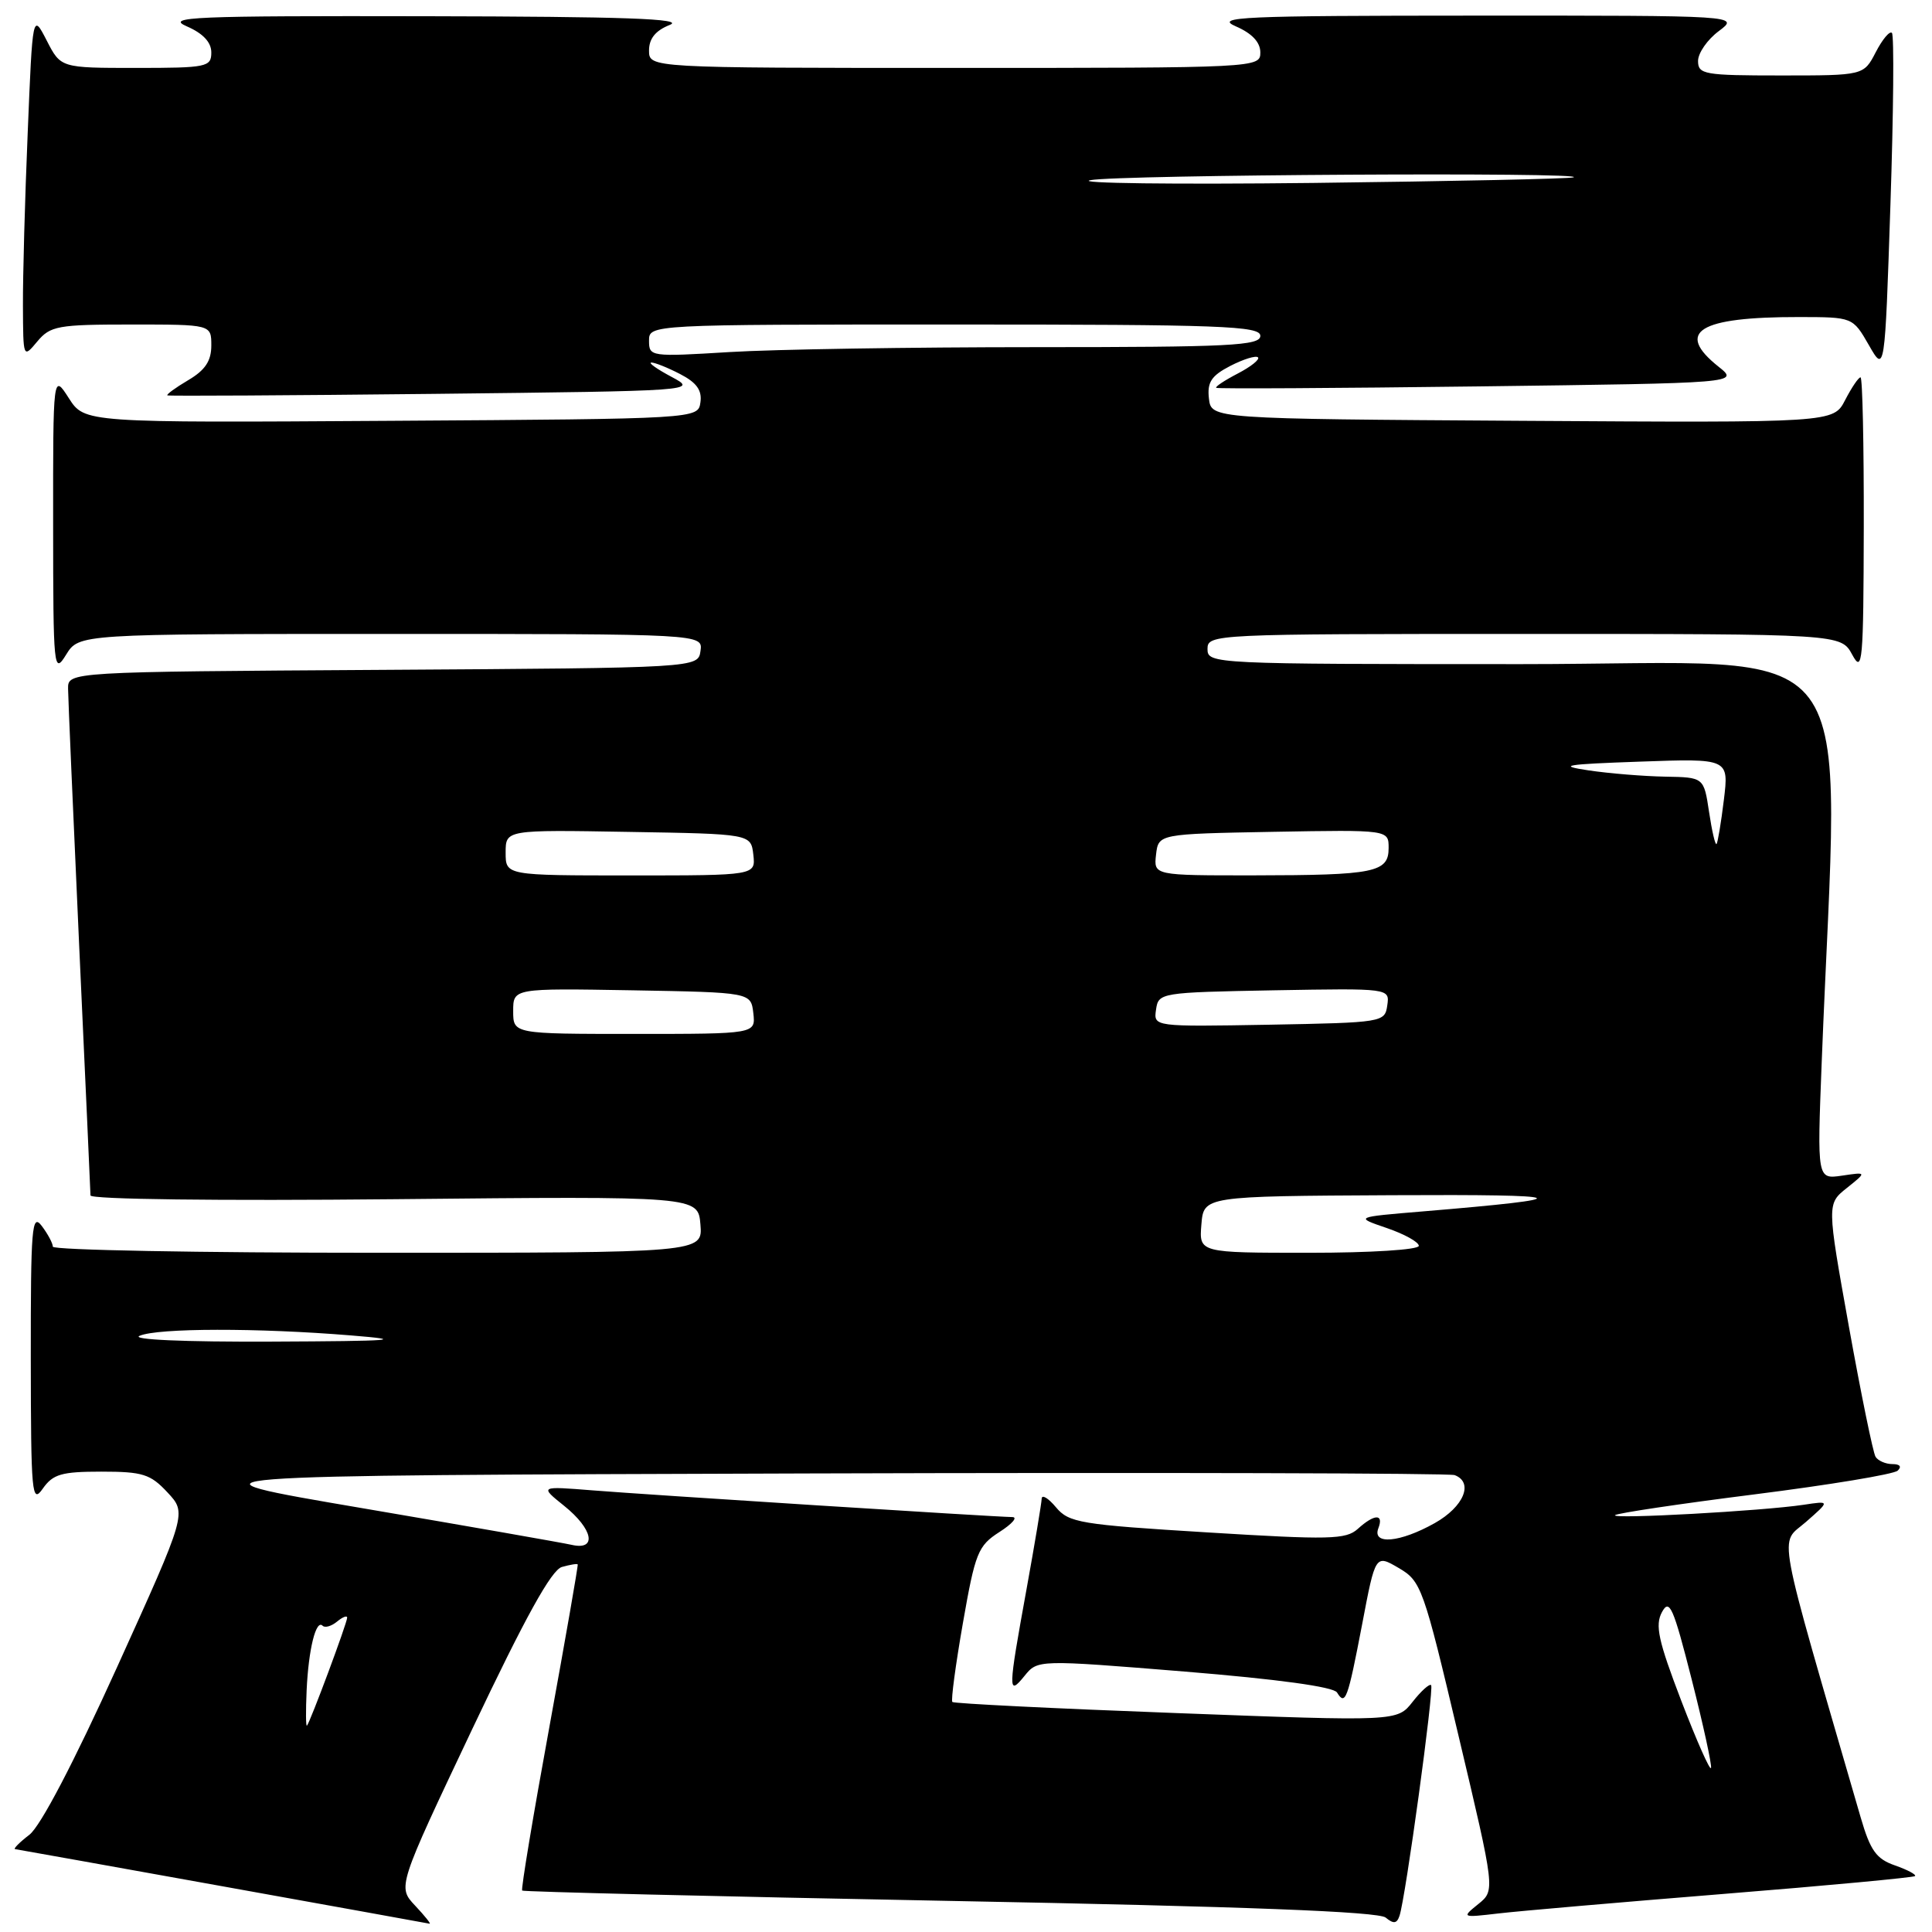 <?xml version="1.0" encoding="UTF-8" standalone="no"?>
<!DOCTYPE svg PUBLIC "-//W3C//DTD SVG 1.1//EN" "http://www.w3.org/Graphics/SVG/1.1/DTD/svg11.dtd" >
<svg xmlns="http://www.w3.org/2000/svg" xmlns:xlink="http://www.w3.org/1999/xlink" version="1.1" viewBox="0 0 256 256">
 <g >
 <path fill="currentColor"
d=" M 55.01 252.51 C 52.67 250.02 52.67 250.02 62.58 229.10 C 69.60 214.30 73.07 208.01 74.46 207.63 C 75.53 207.33 76.47 207.17 76.55 207.29 C 76.63 207.41 74.93 217.11 72.79 228.86 C 70.64 240.60 69.02 250.35 69.19 250.51 C 69.36 250.67 94.87 251.29 125.87 251.88 C 165.05 252.62 182.65 253.30 183.61 254.09 C 184.65 254.95 185.09 254.90 185.44 253.86 C 186.24 251.54 190.05 223.71 189.63 223.29 C 189.41 223.07 188.31 224.06 187.18 225.50 C 185.14 228.10 185.14 228.10 155.85 226.99 C 139.74 226.39 126.39 225.73 126.19 225.52 C 125.99 225.32 126.62 220.61 127.59 215.06 C 129.22 205.74 129.59 204.82 132.43 203.00 C 134.12 201.92 134.89 201.03 134.14 201.02 C 131.70 200.99 85.69 198.06 78.50 197.48 C 71.50 196.92 71.50 196.92 74.75 199.53 C 78.60 202.62 79.15 205.48 75.75 204.70 C 74.51 204.42 62.02 202.23 48.00 199.84 C 22.50 195.50 22.50 195.50 107.00 195.24 C 153.47 195.10 192.06 195.20 192.75 195.46 C 195.30 196.43 193.97 199.65 190.11 201.82 C 185.52 204.40 181.78 204.74 182.64 202.50 C 183.39 200.55 182.11 200.59 179.91 202.59 C 178.34 204.00 176.18 204.05 159.96 203.05 C 143.11 202.02 141.63 201.77 139.92 199.72 C 138.90 198.50 138.05 197.99 138.03 198.58 C 138.01 199.17 137.11 204.57 136.02 210.58 C 133.56 224.11 133.54 224.79 135.75 222.07 C 137.50 219.91 137.50 219.91 156.96 221.49 C 169.31 222.50 176.69 223.51 177.16 224.26 C 178.27 226.06 178.57 225.24 180.49 215.23 C 182.25 205.96 182.25 205.96 185.34 207.77 C 188.32 209.51 188.61 210.32 193.27 230.03 C 198.12 250.49 198.12 250.49 195.88 252.30 C 193.65 254.10 193.68 254.11 198.57 253.54 C 201.28 253.22 214.73 252.06 228.45 250.95 C 242.17 249.85 253.55 248.78 253.75 248.59 C 253.94 248.39 252.75 247.76 251.10 247.18 C 248.62 246.32 247.83 245.22 246.55 240.82 C 235.14 201.49 235.75 204.77 239.28 201.68 C 242.50 198.86 242.50 198.86 239.00 199.39 C 233.56 200.21 213.44 201.32 214.00 200.77 C 214.28 200.50 222.60 199.26 232.50 198.01 C 242.40 196.76 250.93 195.35 251.45 194.87 C 252.02 194.34 251.75 194.00 250.76 194.00 C 249.86 194.00 248.85 193.56 248.52 193.03 C 248.19 192.49 246.60 184.74 244.99 175.79 C 242.07 159.52 242.07 159.52 244.72 157.41 C 247.37 155.29 247.37 155.29 244.07 155.78 C 240.78 156.26 240.78 156.26 241.38 140.88 C 243.66 82.36 247.90 88.00 201.61 88.00 C 160.67 88.00 160.00 87.97 160.00 86.00 C 160.00 84.03 160.67 84.00 201.97 84.00 C 243.94 84.00 243.94 84.00 245.43 86.75 C 246.79 89.27 246.92 87.83 246.96 69.75 C 246.98 58.89 246.79 50.00 246.53 50.00 C 246.26 50.00 245.35 51.35 244.49 53.01 C 242.94 56.02 242.94 56.02 201.72 55.76 C 160.50 55.50 160.50 55.50 160.19 52.81 C 159.94 50.65 160.50 49.79 163.03 48.48 C 164.77 47.59 166.41 47.08 166.69 47.35 C 166.96 47.63 165.75 48.59 164.00 49.50 C 162.25 50.41 160.97 51.26 161.16 51.39 C 161.35 51.53 177.01 51.44 195.97 51.20 C 230.44 50.76 230.44 50.76 227.72 48.59 C 221.90 43.96 225.08 41.99 238.38 42.01 C 245.50 42.02 245.50 42.02 247.63 45.72 C 249.75 49.43 249.75 49.43 250.49 27.17 C 250.90 14.92 250.99 4.66 250.69 4.36 C 250.39 4.06 249.43 5.21 248.55 6.91 C 246.95 10.00 246.95 10.00 235.97 10.00 C 225.83 10.00 225.00 9.86 225.00 8.08 C 225.00 7.03 226.24 5.24 227.75 4.12 C 230.50 2.06 230.50 2.06 195.50 2.07 C 164.48 2.08 160.87 2.24 163.75 3.49 C 165.90 4.42 167.00 5.60 167.00 6.95 C 167.00 8.98 166.65 9.00 126.50 9.00 C 86.00 9.00 86.00 9.00 86.00 6.69 C 86.00 5.11 86.86 4.05 88.75 3.30 C 90.81 2.48 82.77 2.20 56.50 2.15 C 25.52 2.09 21.87 2.24 24.75 3.49 C 26.90 4.42 28.00 5.60 28.00 6.95 C 28.00 8.88 27.41 9.00 18.02 9.00 C 8.05 9.00 8.05 9.00 6.19 5.37 C 4.32 1.74 4.32 1.74 3.67 17.62 C 3.30 26.35 3.02 36.65 3.04 40.50 C 3.07 47.48 3.07 47.49 4.94 45.25 C 6.67 43.18 7.65 43.00 17.41 43.00 C 28.00 43.00 28.00 43.00 28.00 45.78 C 28.00 47.83 27.19 49.05 24.93 50.38 C 23.24 51.38 22.01 52.28 22.18 52.39 C 22.36 52.49 38.25 52.40 57.49 52.19 C 92.28 51.80 92.46 51.79 88.99 49.94 C 87.07 48.92 85.86 48.06 86.30 48.04 C 86.74 48.02 88.45 48.70 90.11 49.56 C 92.30 50.69 93.04 51.71 92.81 53.31 C 92.50 55.50 92.50 55.50 51.86 55.76 C 11.21 56.02 11.21 56.02 9.12 52.76 C 7.03 49.50 7.03 49.50 7.04 69.50 C 7.05 88.76 7.12 89.40 8.76 86.75 C 10.46 84.00 10.46 84.00 51.80 84.00 C 93.14 84.00 93.14 84.00 92.82 86.25 C 92.50 88.50 92.50 88.50 50.75 88.76 C 9.00 89.02 9.00 89.02 9.02 91.26 C 9.03 92.49 9.70 107.90 10.50 125.50 C 11.31 143.10 11.98 157.90 11.99 158.40 C 11.99 158.92 28.89 159.13 52.25 158.90 C 92.50 158.50 92.50 158.50 92.81 162.25 C 93.12 166.00 93.12 166.00 50.06 166.00 C 26.38 166.00 7.00 165.64 7.00 165.19 C 7.00 164.75 6.34 163.51 5.53 162.44 C 4.22 160.71 4.07 162.64 4.08 180.00 C 4.10 198.01 4.22 199.33 5.67 197.25 C 7.02 195.33 8.15 195.00 13.43 195.00 C 18.90 195.00 19.93 195.32 22.19 197.75 C 24.76 200.50 24.76 200.50 15.52 220.89 C 9.77 233.57 5.37 241.98 3.89 243.12 C 2.57 244.13 1.73 244.99 2.00 245.02 C 2.62 245.10 56.33 254.77 56.92 254.90 C 57.16 254.96 56.30 253.88 55.01 252.51 Z  M 222.78 225.37 C 219.73 217.40 219.28 215.35 220.22 213.61 C 221.21 211.78 221.72 212.94 224.15 222.50 C 225.69 228.55 226.84 233.84 226.72 234.26 C 226.59 234.68 224.82 230.68 222.78 225.37 Z  M 40.63 223.98 C 40.88 218.52 41.87 214.53 42.75 215.42 C 43.06 215.73 43.92 215.48 44.66 214.87 C 45.40 214.26 46.00 214.02 46.00 214.35 C 46.00 215.04 41.08 228.25 40.67 228.66 C 40.52 228.81 40.51 226.70 40.63 223.98 Z  M 18.50 177.00 C 20.91 175.96 34.17 175.94 46.50 176.95 C 54.01 177.56 52.28 177.70 36.00 177.77 C 24.32 177.82 17.30 177.51 18.50 177.00 Z  M 159.19 162.25 C 159.50 158.50 159.50 158.50 184.50 158.37 C 208.82 158.24 209.77 158.75 188.50 160.52 C 179.50 161.27 179.50 161.27 183.75 162.72 C 186.09 163.52 188.00 164.58 188.00 165.08 C 188.00 165.60 181.60 166.00 173.44 166.00 C 158.88 166.00 158.88 166.00 159.19 162.25 Z  M 68.00 133.97 C 68.00 130.95 68.00 130.95 83.75 131.22 C 99.50 131.50 99.50 131.50 99.82 134.25 C 100.13 137.00 100.13 137.00 84.07 137.00 C 68.00 137.00 68.00 137.00 68.00 133.97 Z  M 153.18 133.78 C 153.50 131.54 153.74 131.50 168.82 131.22 C 184.15 130.95 184.15 130.95 183.82 133.22 C 183.50 135.46 183.26 135.50 168.18 135.78 C 152.85 136.05 152.85 136.05 153.18 133.78 Z  M 67.00 112.98 C 67.00 109.95 67.00 109.95 83.25 110.23 C 99.50 110.50 99.50 110.50 99.82 113.25 C 100.13 116.00 100.13 116.00 83.57 116.00 C 67.00 116.00 67.00 116.00 67.00 112.98 Z  M 153.18 113.25 C 153.50 110.50 153.50 110.50 168.75 110.22 C 184.00 109.95 184.00 109.95 184.00 112.36 C 184.00 115.60 182.18 115.97 166.18 115.99 C 152.87 116.00 152.87 116.00 153.18 113.25 Z  M 226.46 107.59 C 225.77 103.00 225.77 103.00 220.64 102.91 C 217.81 102.86 213.25 102.49 210.50 102.08 C 206.27 101.45 207.32 101.27 217.29 100.92 C 229.09 100.50 229.09 100.50 228.42 106.00 C 228.05 109.03 227.61 111.65 227.45 111.84 C 227.28 112.03 226.84 110.12 226.46 107.59 Z  M 86.00 45.15 C 86.00 43.00 86.00 43.00 126.50 43.00 C 161.83 43.00 167.00 43.19 167.00 44.50 C 167.00 45.80 163.02 46.00 137.16 46.00 C 120.74 46.00 102.52 46.29 96.66 46.65 C 86.21 47.29 86.00 47.26 86.00 45.15 Z  M 144.50 23.87 C 148.32 23.15 210.57 22.79 208.50 23.50 C 207.95 23.69 192.43 24.02 174.00 24.24 C 155.57 24.45 142.30 24.29 144.50 23.87 Z "/>
</g>
</svg>